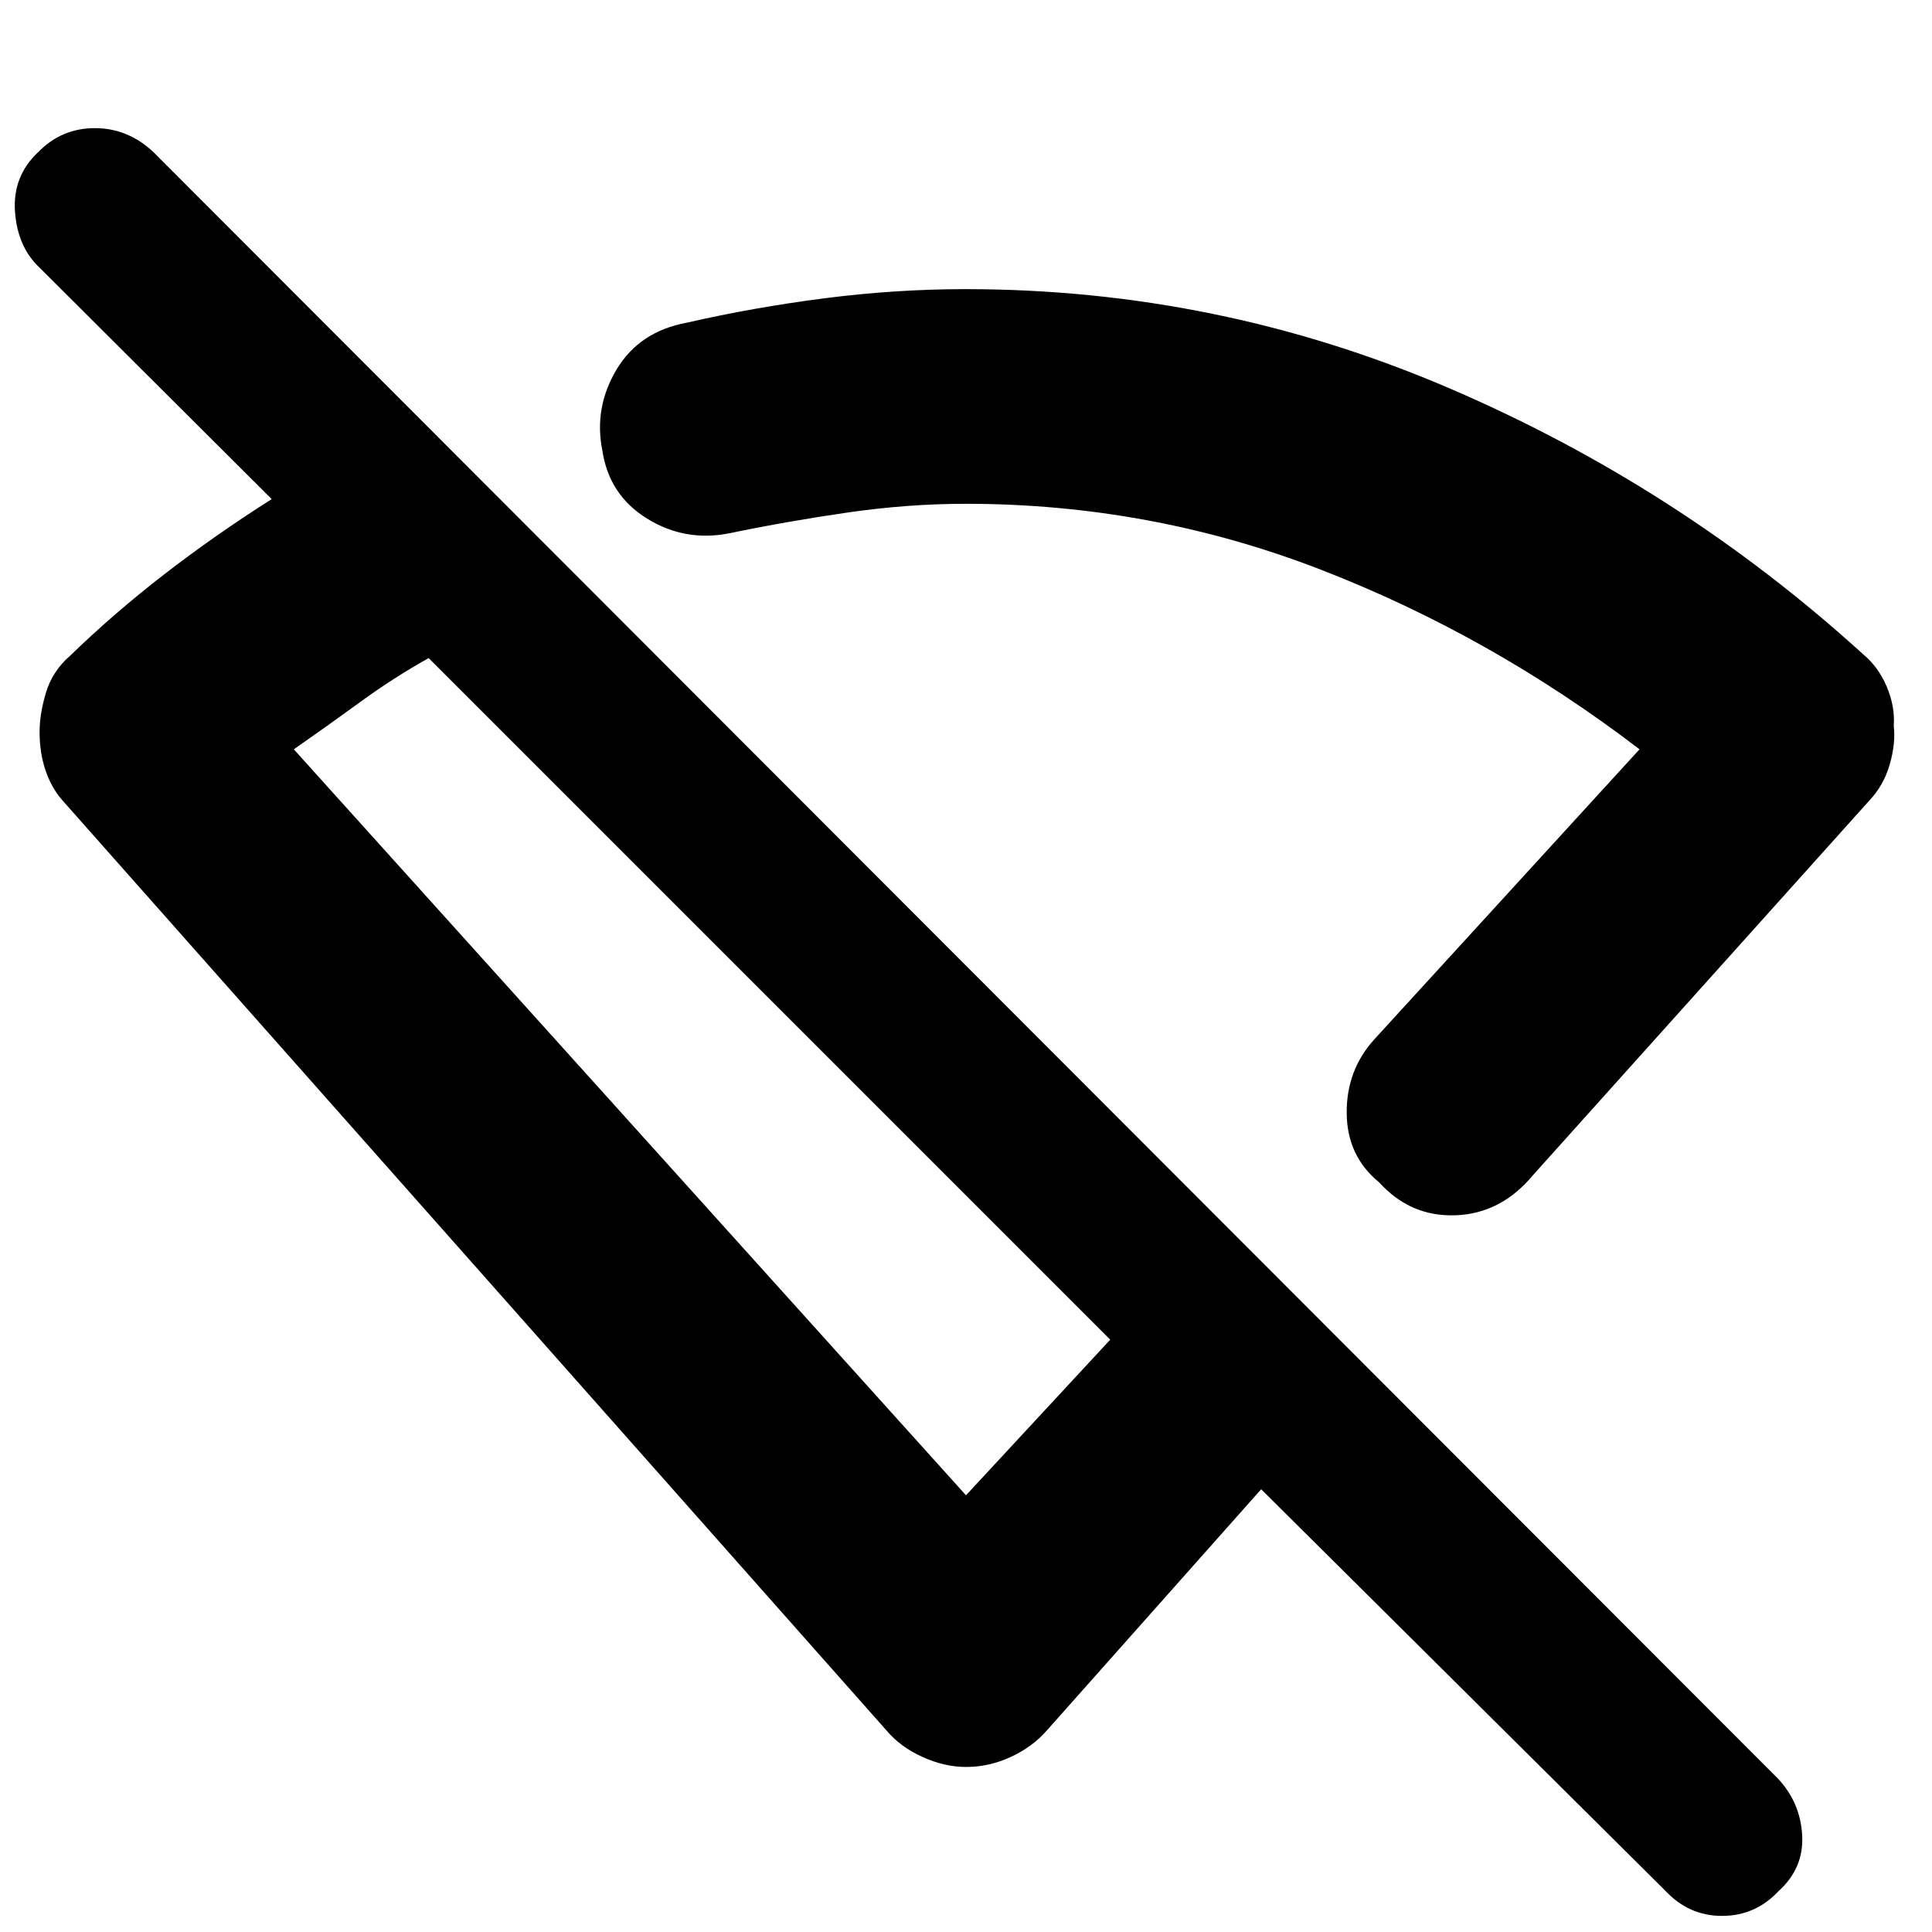<svg xmlns="http://www.w3.org/2000/svg" height="40" viewBox="0 -960 960 960" width="40"><path d="M761.67-376q-15.82 19-38.31 19.86-22.48.86-38.03-16.32-16-13.03-16.16-34.45-.17-21.42 13.83-36.76l131.67-144q-73.86-56.49-158.32-89.25-84.46-32.75-176.53-32.75-28.65 0-58.71 4.35-30.06 4.35-58.78 10.32-22 4.33-40.83-7.33Q302.67-714 299.33-736q-4.33-21.33 7-40.33 11.34-19 35-23.34 33.24-7.61 68.57-12.14 35.34-4.52 69.86-4.52 125.38 0 239.81 49T925.67-635q7.66 6.33 11.83 16.17 4.17 9.83 3.5 19.5 1 8.66-2 19.16T928.67-562l-167 186ZM480-217l71.67-77.33L213-633q-17.33 9.67-33.83 21.69-16.5 12.03-33.17 23.64L480-217ZM827.33-20.67 626.67-220 520.33-100.33Q513.12-92 502.29-87q-10.84 5-22.23 5-10.73 0-21.74-5-11.02-5-17.99-13.33L31-562.33q-5.33-5.99-8.33-14.73-3-8.73-3-19.27 0-9 3.21-19.64Q26.1-626.61 35-634.33q21.67-21 46.67-40.34Q106.67-694 135-712L19.67-827q-11-10.33-12.22-27.88-1.22-17.54 11.45-29.45 11.65-12 28.21-12 16.56 0 29.22 12L883.67-76q11 11.91 11.83 28.12.83 16.21-11.73 27.55Q872.21-8 855.65-8q-16.56 0-28.32-12.67ZM506.33-551ZM382-463.33Z"/></svg>